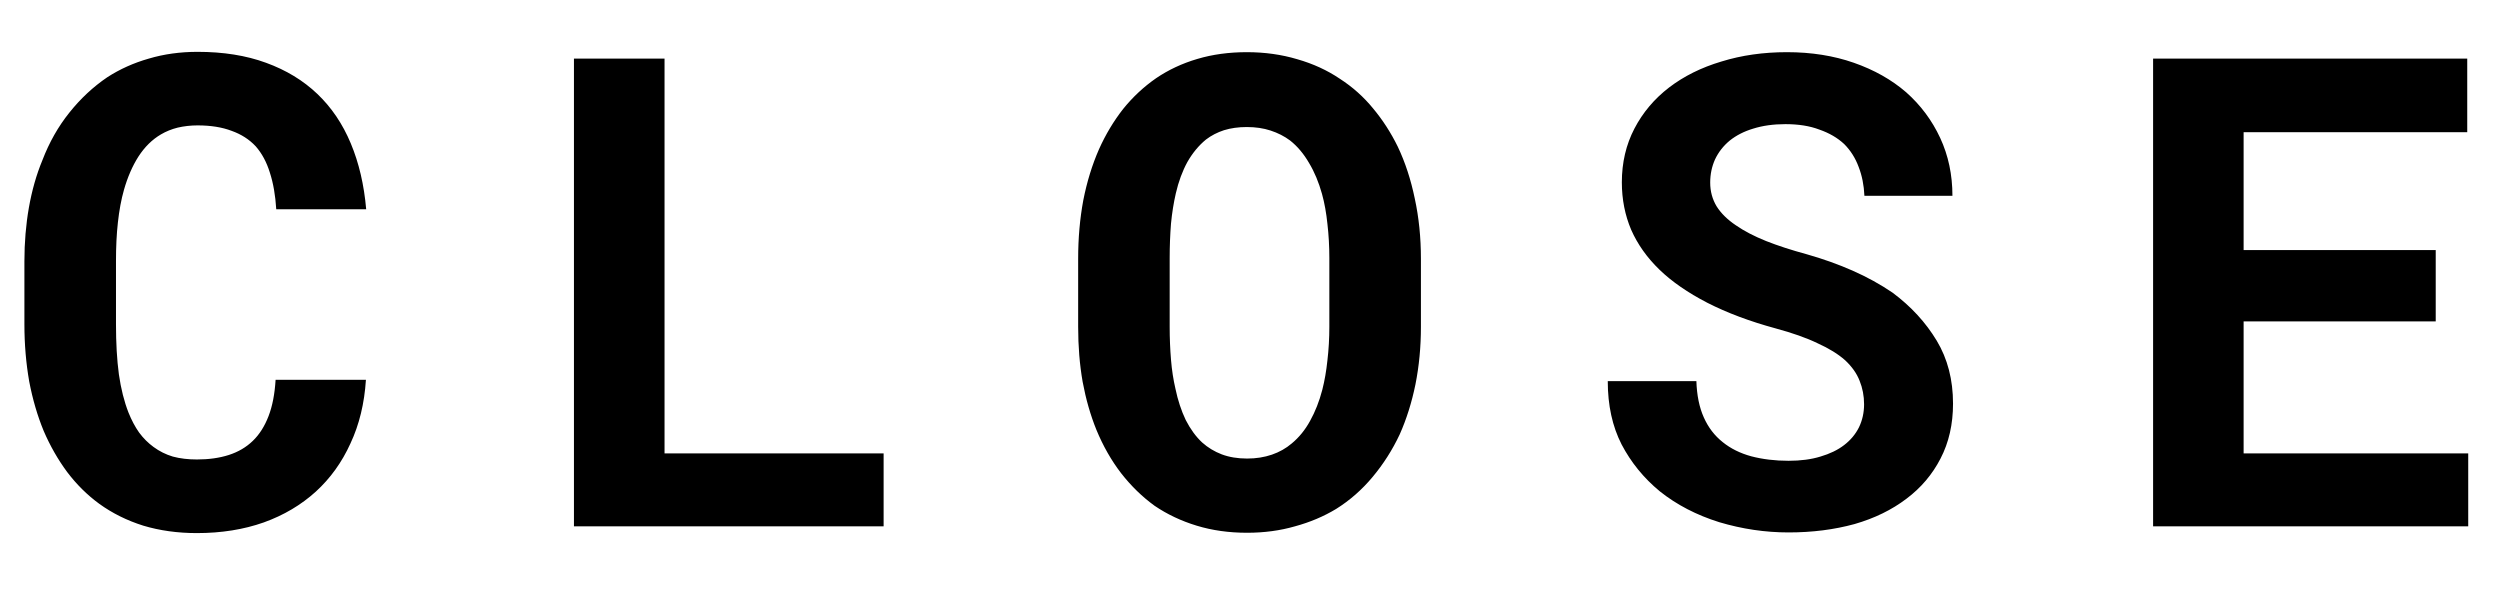 <svg width="38" height="9" viewBox="0 0 38 9" xmlns="http://www.w3.org/2000/svg">
<path d="M5.562 5.773H4.189C4.176 5.988 4.141 6.172 4.082 6.325C4.023 6.478 3.944 6.604 3.843 6.701C3.742 6.799 3.62 6.87 3.477 6.916C3.333 6.962 3.172 6.984 2.993 6.984C2.86 6.984 2.738 6.97 2.627 6.94C2.52 6.908 2.422 6.859 2.334 6.794C2.253 6.735 2.179 6.662 2.114 6.574C2.052 6.486 1.999 6.385 1.953 6.271C1.888 6.105 1.839 5.912 1.807 5.69C1.777 5.466 1.763 5.212 1.763 4.929V3.962C1.763 3.754 1.772 3.56 1.792 3.381C1.812 3.199 1.842 3.033 1.885 2.883C1.94 2.691 2.013 2.523 2.104 2.38C2.199 2.233 2.313 2.121 2.446 2.043C2.524 1.997 2.609 1.963 2.7 1.94C2.795 1.918 2.896 1.906 3.003 1.906C3.205 1.906 3.377 1.934 3.521 1.989C3.667 2.041 3.789 2.119 3.887 2.224C3.981 2.331 4.053 2.465 4.102 2.624C4.154 2.784 4.186 2.969 4.199 3.181H5.566C5.534 2.81 5.456 2.476 5.332 2.18C5.208 1.883 5.039 1.633 4.824 1.428C4.609 1.223 4.349 1.065 4.043 0.954C3.74 0.843 3.394 0.788 3.003 0.788C2.739 0.788 2.492 0.822 2.261 0.891C2.033 0.956 1.823 1.05 1.631 1.174C1.416 1.32 1.224 1.499 1.055 1.711C0.885 1.923 0.749 2.163 0.645 2.434C0.553 2.655 0.485 2.896 0.439 3.156C0.394 3.413 0.371 3.685 0.371 3.972V4.929C0.371 5.235 0.396 5.524 0.444 5.798C0.496 6.071 0.57 6.322 0.664 6.55C0.762 6.778 0.881 6.986 1.021 7.175C1.164 7.364 1.327 7.525 1.509 7.658C1.707 7.801 1.93 7.912 2.178 7.99C2.428 8.065 2.7 8.103 2.993 8.103C3.364 8.103 3.703 8.049 4.009 7.941C4.315 7.831 4.578 7.674 4.8 7.473C5.021 7.271 5.197 7.027 5.327 6.74C5.461 6.454 5.539 6.132 5.562 5.773ZM10.101 6.892V0.891H8.724V8H13.431V6.892H10.101ZM21.598 4.968V3.933C21.598 3.61 21.567 3.306 21.505 3.02C21.446 2.733 21.36 2.469 21.246 2.229C21.142 2.017 21.017 1.823 20.87 1.647C20.727 1.472 20.559 1.322 20.367 1.198C20.175 1.068 19.959 0.969 19.718 0.9C19.48 0.829 19.225 0.793 18.951 0.793C18.681 0.793 18.43 0.827 18.199 0.896C17.968 0.964 17.76 1.062 17.574 1.188C17.385 1.319 17.218 1.475 17.071 1.657C16.928 1.84 16.806 2.043 16.705 2.268C16.601 2.505 16.521 2.764 16.466 3.044C16.414 3.324 16.388 3.62 16.388 3.933V4.968C16.388 5.261 16.41 5.539 16.456 5.803C16.505 6.066 16.575 6.311 16.666 6.535C16.767 6.779 16.892 6.999 17.042 7.194C17.192 7.386 17.361 7.551 17.55 7.688C17.742 7.818 17.955 7.919 18.189 7.99C18.424 8.062 18.679 8.098 18.956 8.098C19.216 8.098 19.459 8.065 19.684 8C19.912 7.938 20.12 7.85 20.309 7.736C20.517 7.606 20.703 7.443 20.865 7.248C21.028 7.053 21.165 6.838 21.275 6.604C21.38 6.369 21.459 6.115 21.515 5.842C21.57 5.565 21.598 5.274 21.598 4.968ZM20.206 3.923V4.968C20.206 5.144 20.196 5.313 20.177 5.476C20.16 5.638 20.134 5.788 20.099 5.925C20.053 6.101 19.991 6.258 19.913 6.398C19.838 6.535 19.745 6.649 19.635 6.74C19.547 6.815 19.446 6.872 19.332 6.911C19.218 6.95 19.093 6.97 18.956 6.97C18.813 6.97 18.684 6.949 18.57 6.906C18.46 6.864 18.36 6.804 18.273 6.726C18.178 6.638 18.095 6.524 18.023 6.384C17.955 6.241 17.903 6.083 17.867 5.91C17.835 5.773 17.812 5.625 17.799 5.466C17.786 5.306 17.779 5.14 17.779 4.968V3.923C17.779 3.741 17.786 3.566 17.799 3.4C17.815 3.234 17.84 3.081 17.872 2.941C17.914 2.759 17.973 2.6 18.048 2.463C18.126 2.326 18.22 2.212 18.331 2.121C18.412 2.059 18.504 2.012 18.605 1.979C18.709 1.947 18.824 1.931 18.951 1.931C19.085 1.931 19.205 1.949 19.312 1.984C19.423 2.02 19.523 2.071 19.61 2.136C19.721 2.224 19.817 2.338 19.898 2.478C19.98 2.614 20.045 2.771 20.094 2.946C20.133 3.086 20.16 3.239 20.177 3.405C20.196 3.568 20.206 3.741 20.206 3.923ZM28.334 6.145C28.334 6.271 28.308 6.389 28.256 6.496C28.204 6.6 28.129 6.69 28.031 6.765C27.934 6.84 27.813 6.898 27.67 6.94C27.53 6.983 27.369 7.004 27.186 7.004C26.981 7.004 26.793 6.981 26.62 6.936C26.451 6.89 26.306 6.818 26.186 6.721C26.062 6.623 25.966 6.498 25.898 6.345C25.829 6.192 25.792 6.008 25.785 5.793H24.438C24.438 6.161 24.508 6.481 24.648 6.755C24.791 7.028 24.984 7.266 25.229 7.468C25.486 7.673 25.787 7.829 26.132 7.937C26.48 8.041 26.832 8.093 27.186 8.093C27.548 8.093 27.881 8.05 28.188 7.966C28.494 7.878 28.757 7.749 28.979 7.58C29.2 7.414 29.372 7.211 29.496 6.97C29.623 6.726 29.686 6.447 29.686 6.135C29.686 5.773 29.604 5.454 29.438 5.178C29.271 4.901 29.049 4.659 28.769 4.45C28.583 4.323 28.38 4.211 28.158 4.113C27.937 4.016 27.704 3.933 27.46 3.864C27.232 3.802 27.027 3.736 26.845 3.664C26.666 3.592 26.513 3.513 26.386 3.425C26.259 3.34 26.161 3.244 26.093 3.137C26.028 3.029 25.995 2.909 25.995 2.775C25.995 2.648 26.02 2.531 26.068 2.424C26.12 2.313 26.195 2.217 26.293 2.136C26.391 2.058 26.509 1.997 26.649 1.955C26.793 1.91 26.955 1.887 27.138 1.887C27.336 1.887 27.509 1.914 27.655 1.97C27.805 2.022 27.93 2.095 28.031 2.189C28.129 2.287 28.202 2.403 28.251 2.536C28.303 2.67 28.332 2.816 28.339 2.976H29.677C29.677 2.657 29.615 2.364 29.491 2.097C29.367 1.83 29.195 1.599 28.974 1.403C28.752 1.211 28.487 1.062 28.178 0.954C27.872 0.847 27.533 0.793 27.162 0.793C26.804 0.793 26.472 0.84 26.166 0.935C25.86 1.026 25.595 1.158 25.37 1.33C25.145 1.503 24.97 1.711 24.843 1.955C24.716 2.199 24.652 2.471 24.652 2.771C24.652 3.031 24.7 3.272 24.794 3.493C24.892 3.715 25.035 3.916 25.224 4.099C25.412 4.281 25.655 4.449 25.951 4.602C26.251 4.755 26.597 4.885 26.991 4.992C27.245 5.061 27.457 5.135 27.626 5.217C27.799 5.295 27.939 5.381 28.046 5.476C28.15 5.573 28.223 5.677 28.266 5.788C28.311 5.899 28.334 6.018 28.334 6.145ZM37.023 4.885V3.801H34.103V2.009H37.502V0.891H32.727V8H37.517V6.892H34.103V4.885H37.023Z"/>
</svg>
